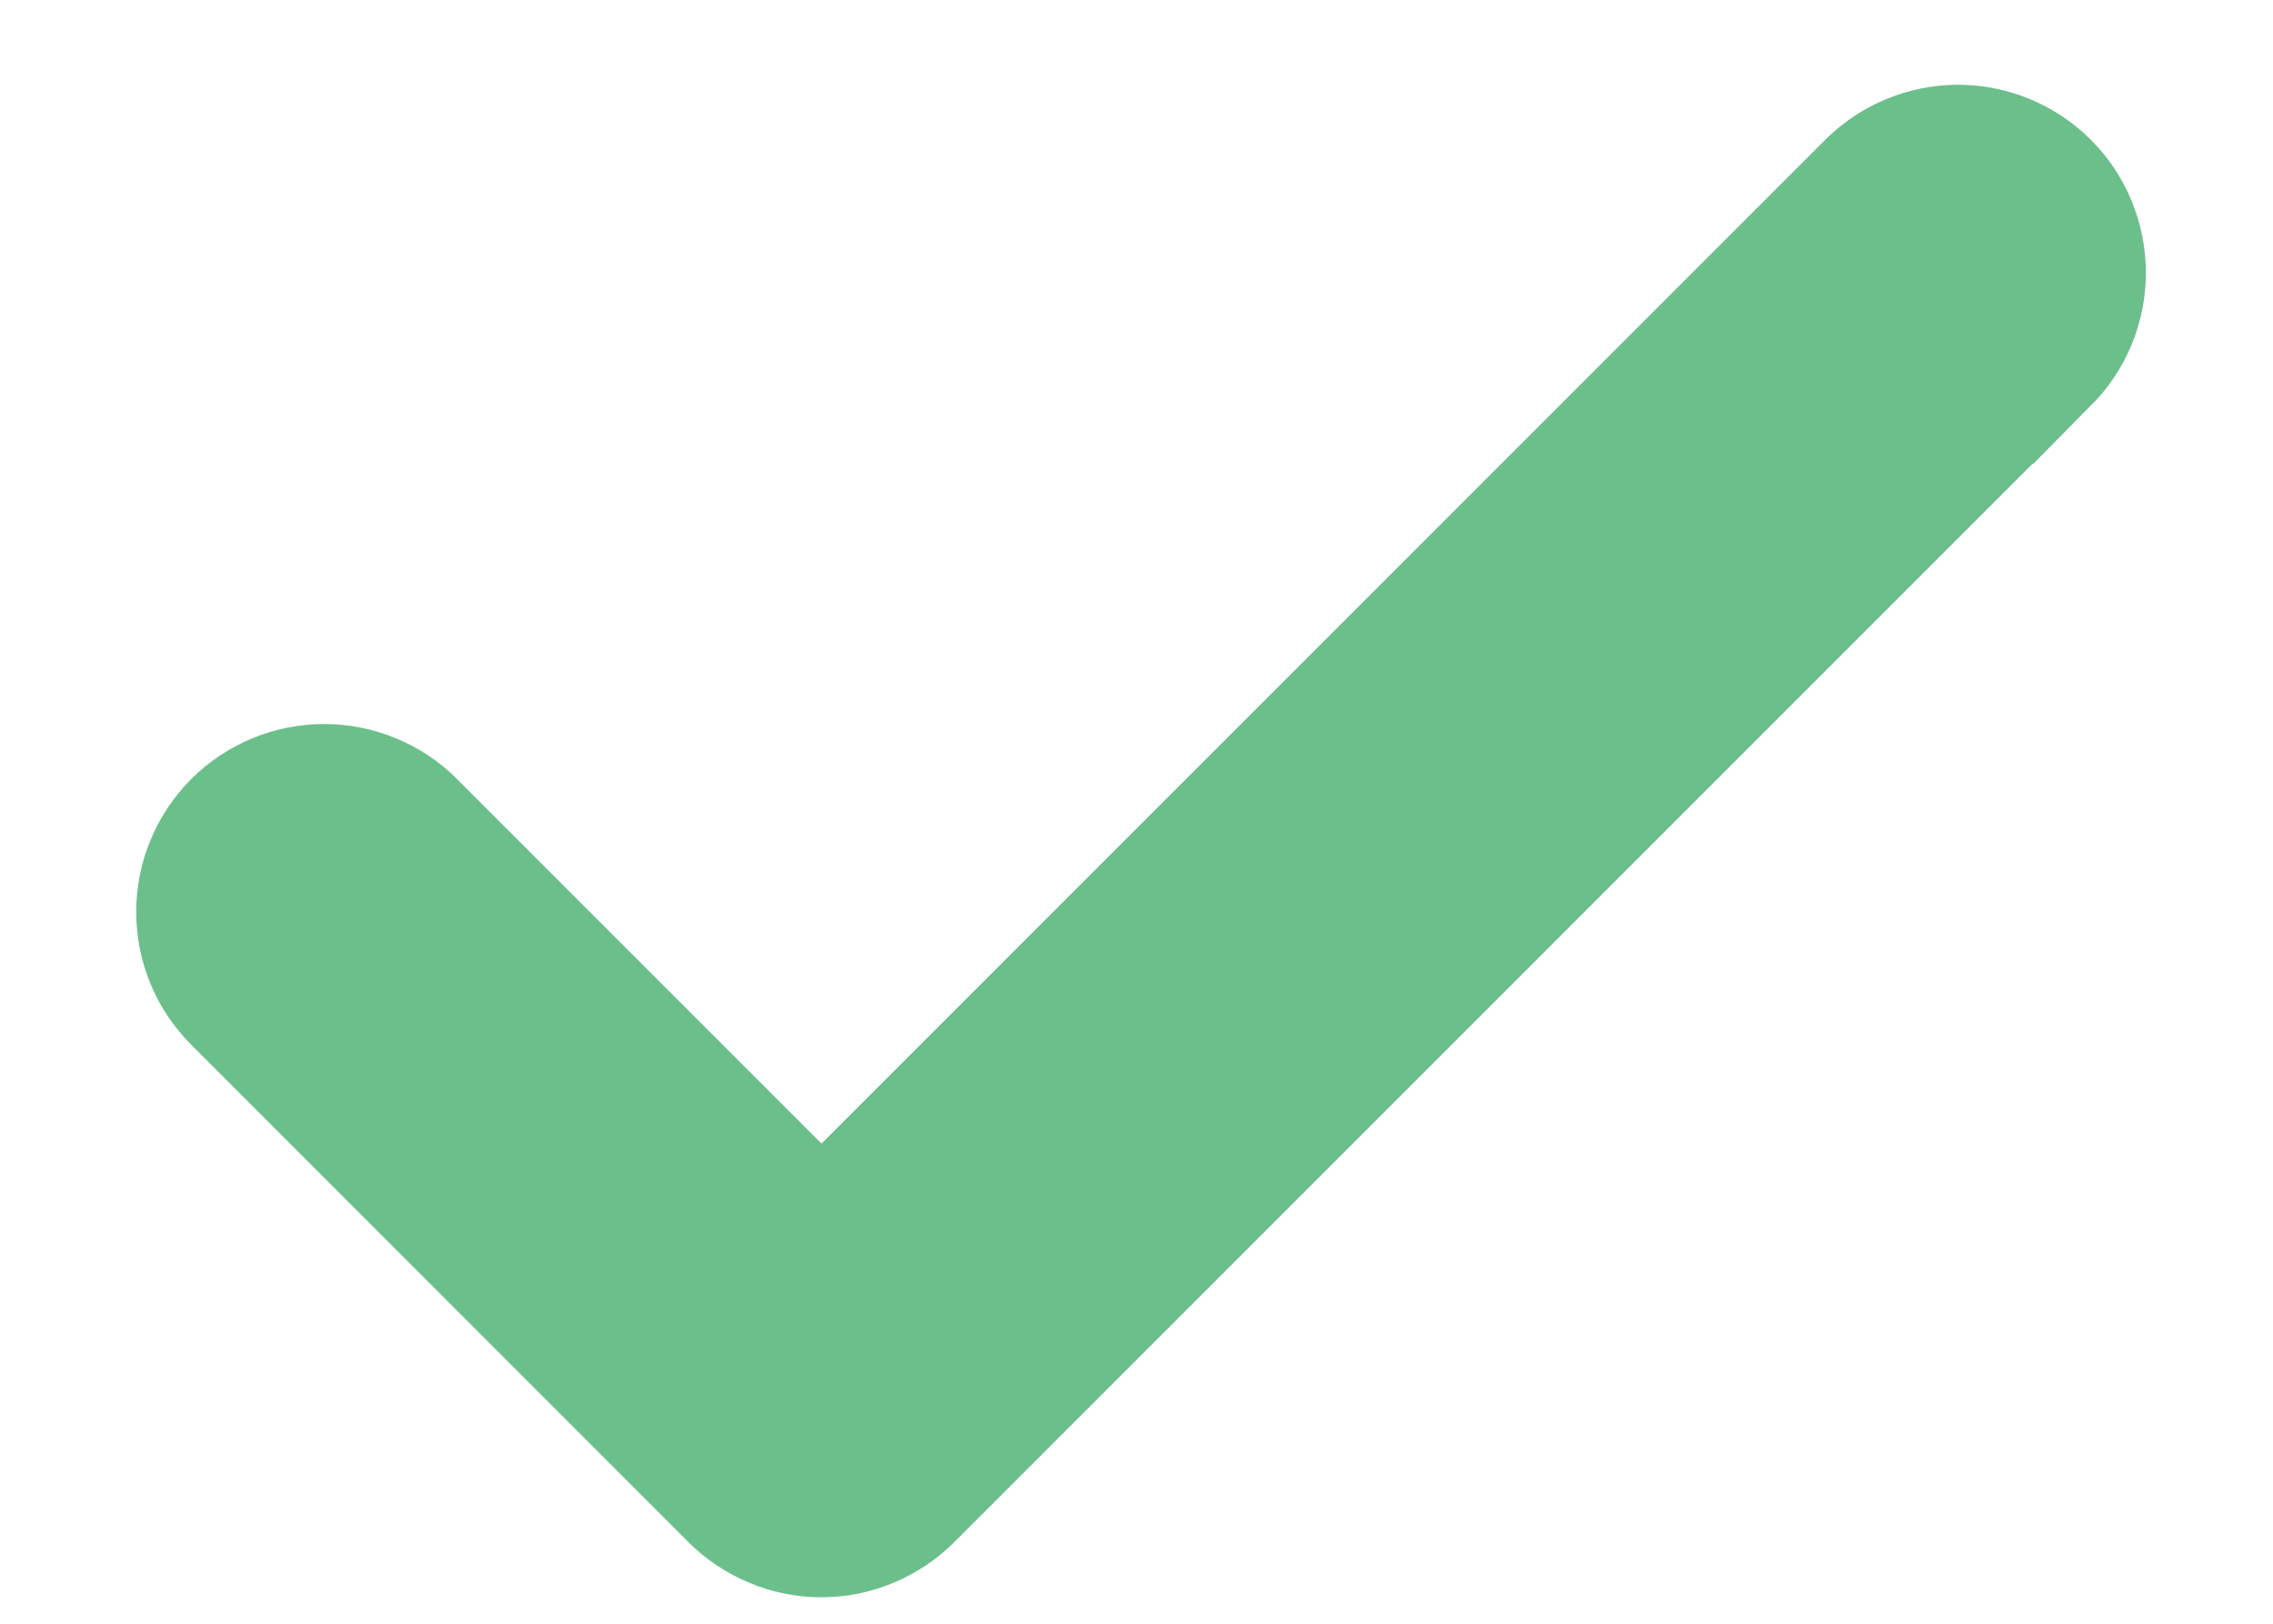 <svg width="14" height="10" viewBox="0 0 14 10" fill="none" xmlns="http://www.w3.org/2000/svg">
<path d="M12.524 2.144L5.524 9.144C5.463 9.205 5.39 9.253 5.311 9.286C5.231 9.32 5.145 9.337 5.059 9.337C4.973 9.337 4.887 9.32 4.807 9.286C4.728 9.253 4.655 9.205 4.594 9.144L1.532 6.081C1.471 6.02 1.422 5.948 1.389 5.868C1.356 5.788 1.339 5.703 1.339 5.616C1.339 5.53 1.356 5.444 1.389 5.365C1.422 5.285 1.471 5.212 1.532 5.151C1.593 5.09 1.665 5.042 1.745 5.009C1.825 4.976 1.91 4.959 1.996 4.959C2.083 4.959 2.168 4.976 2.248 5.009C2.328 5.042 2.4 5.09 2.461 5.151L5.06 7.75L11.595 1.215C11.719 1.092 11.886 1.022 12.06 1.022C12.234 1.022 12.402 1.092 12.525 1.215C12.648 1.338 12.717 1.506 12.717 1.68C12.717 1.854 12.648 2.021 12.525 2.145L12.524 2.144Z" fill="#6BBF8A" stroke="#6BBF8A"/>
</svg>
